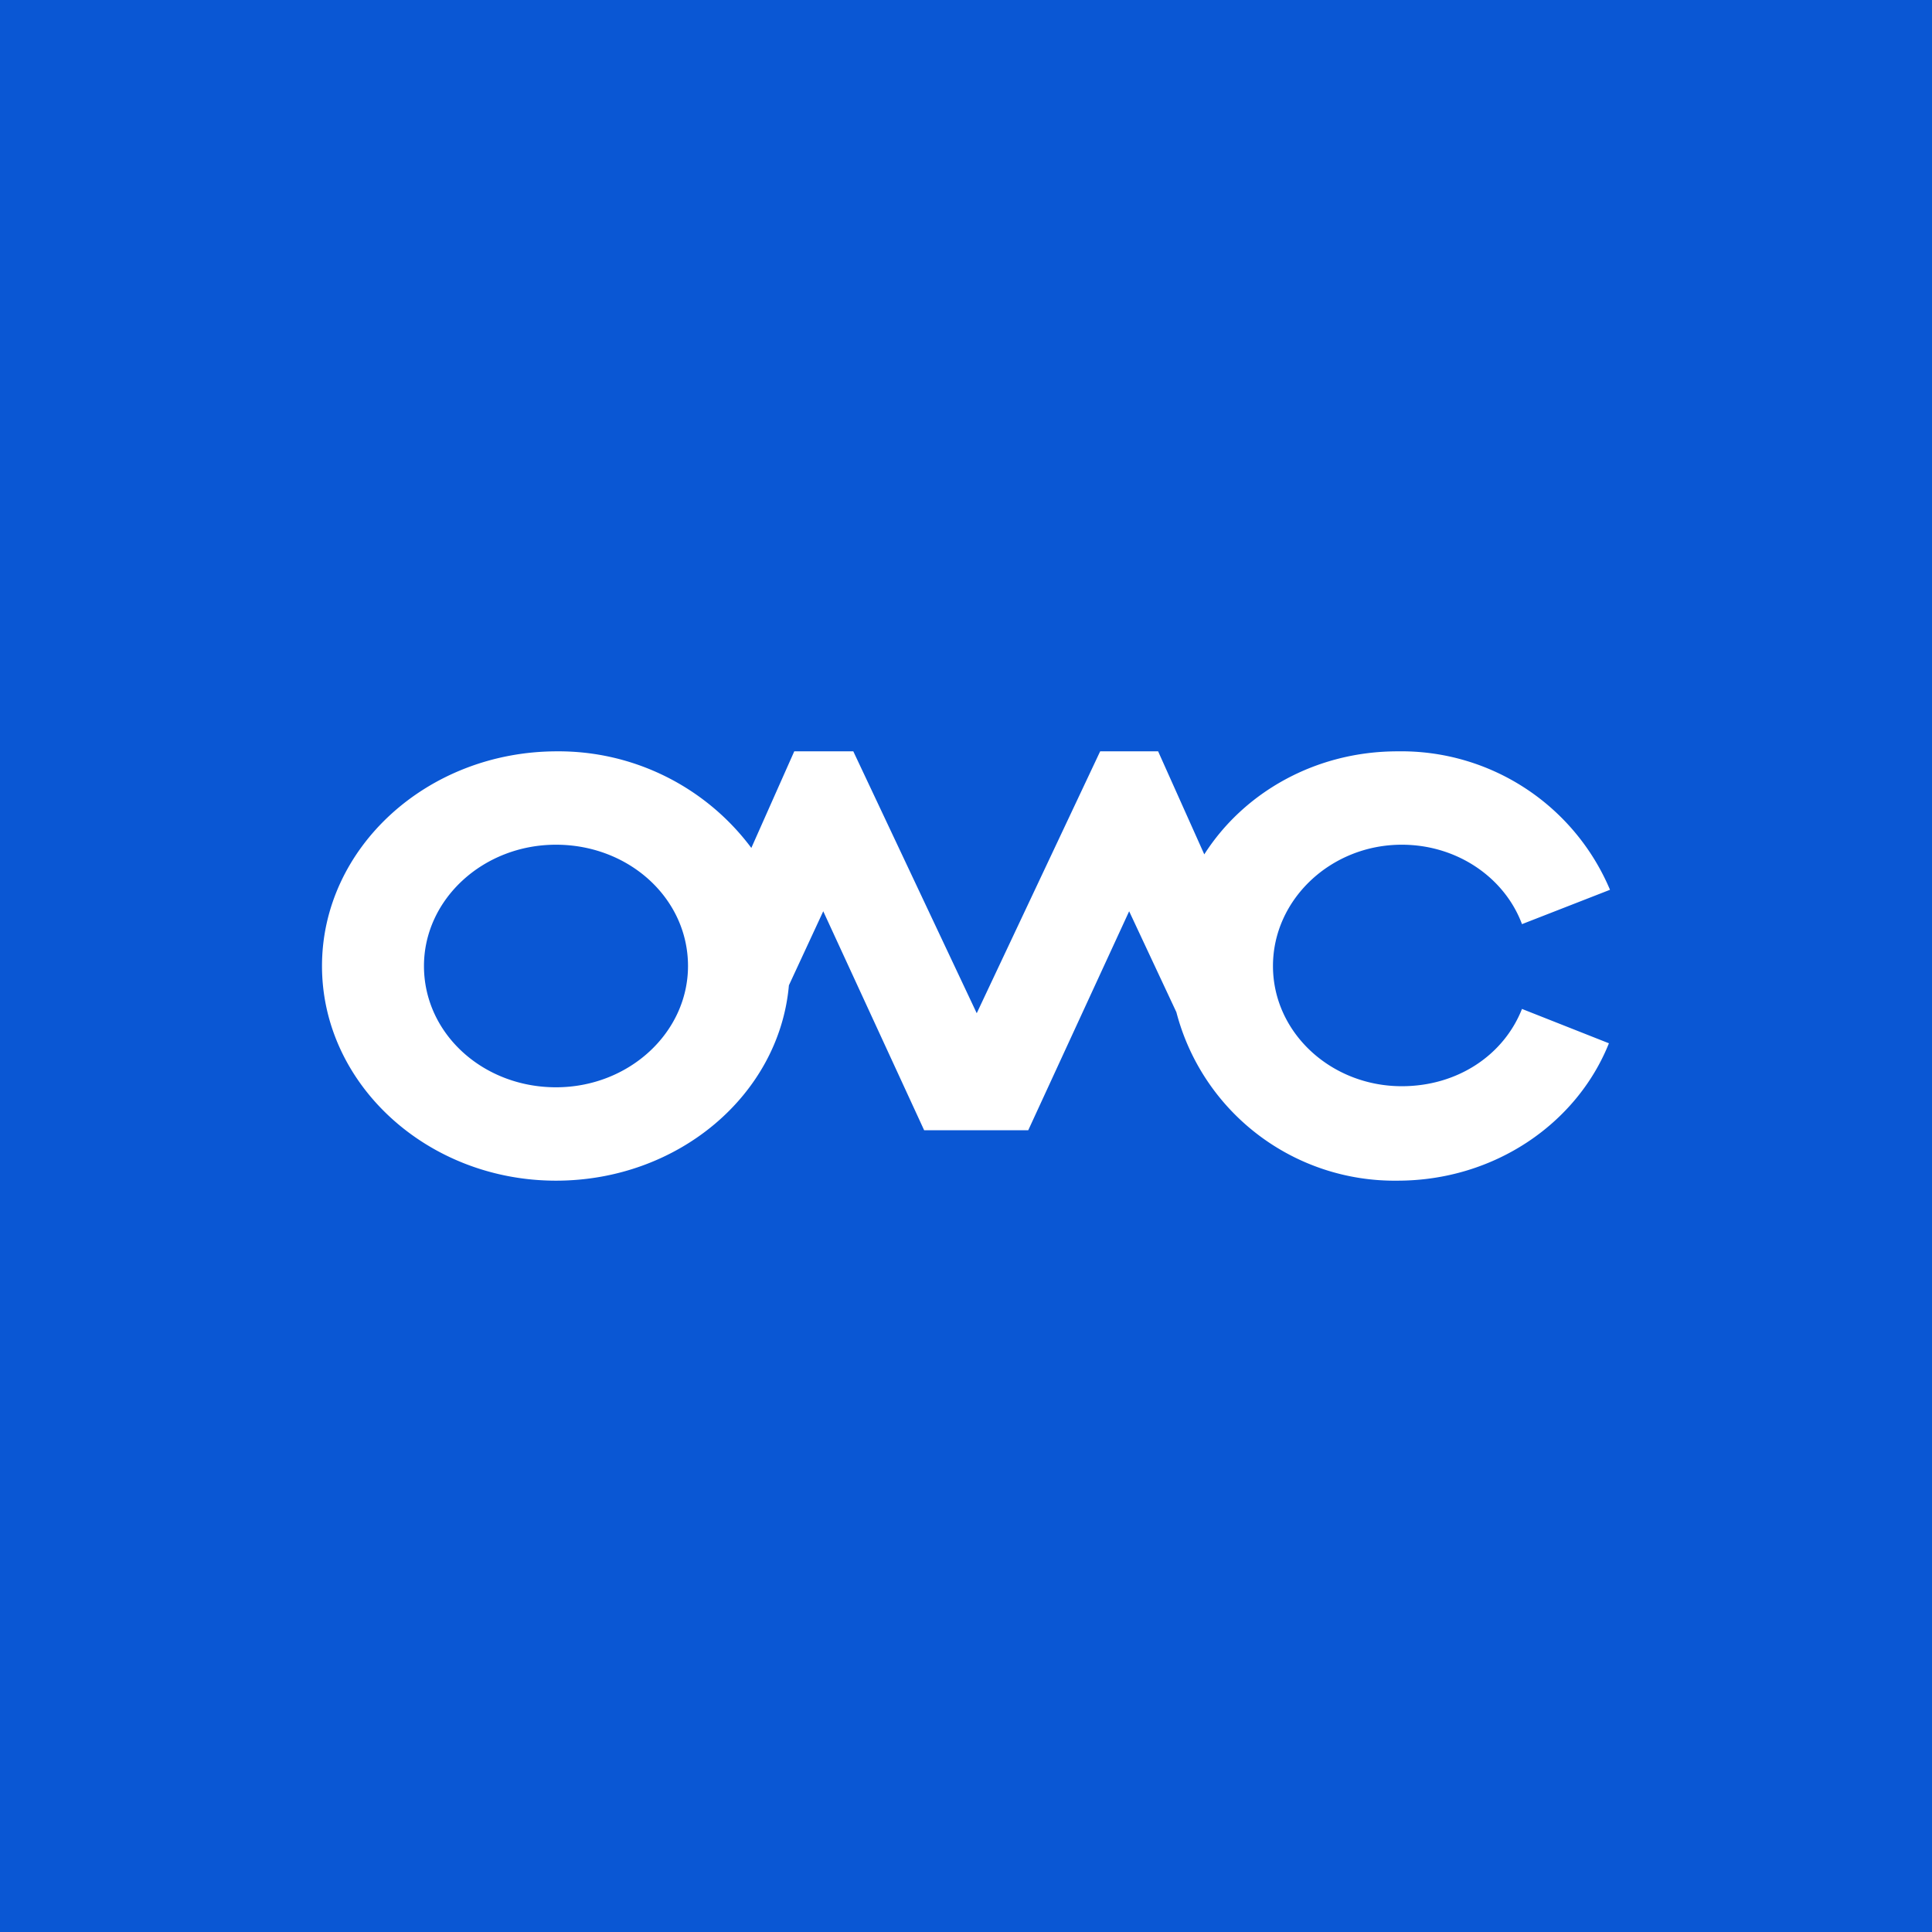 <!-- by TradingView --><svg width="18" height="18" viewBox="0 0 18 18" xmlns="http://www.w3.org/2000/svg"><path fill="#0A57D4" d="M0 0h18v18H0z"/><path d="M5.18 11c1.14 0 2.08-.8 2.17-1.82l.32-.69.94 2.04h.97l.94-2.04.44.94A2.1 2.1 0 0 0 13.02 11c.9 0 1.67-.53 1.97-1.28l-.81-.32c-.17.43-.6.72-1.12.72-.66 0-1.2-.5-1.2-1.12 0-.62.54-1.13 1.2-1.13.52 0 .96.31 1.12.74l.82-.32A2.11 2.11 0 0 0 13.02 7c-.76 0-1.43.38-1.8.96L10.79 7h-.54L9.1 9.44 7.95 7H7.4l-.4.9A2.24 2.24 0 0 0 5.19 7C3.98 7 3 7.9 3 9s.98 2 2.18 2Zm1.23-2c0 .62-.55 1.13-1.23 1.13-.68 0-1.23-.5-1.23-1.13 0-.62.55-1.13 1.23-1.13.68 0 1.23.5 1.23 1.13Z" fill="#fff"/></svg>